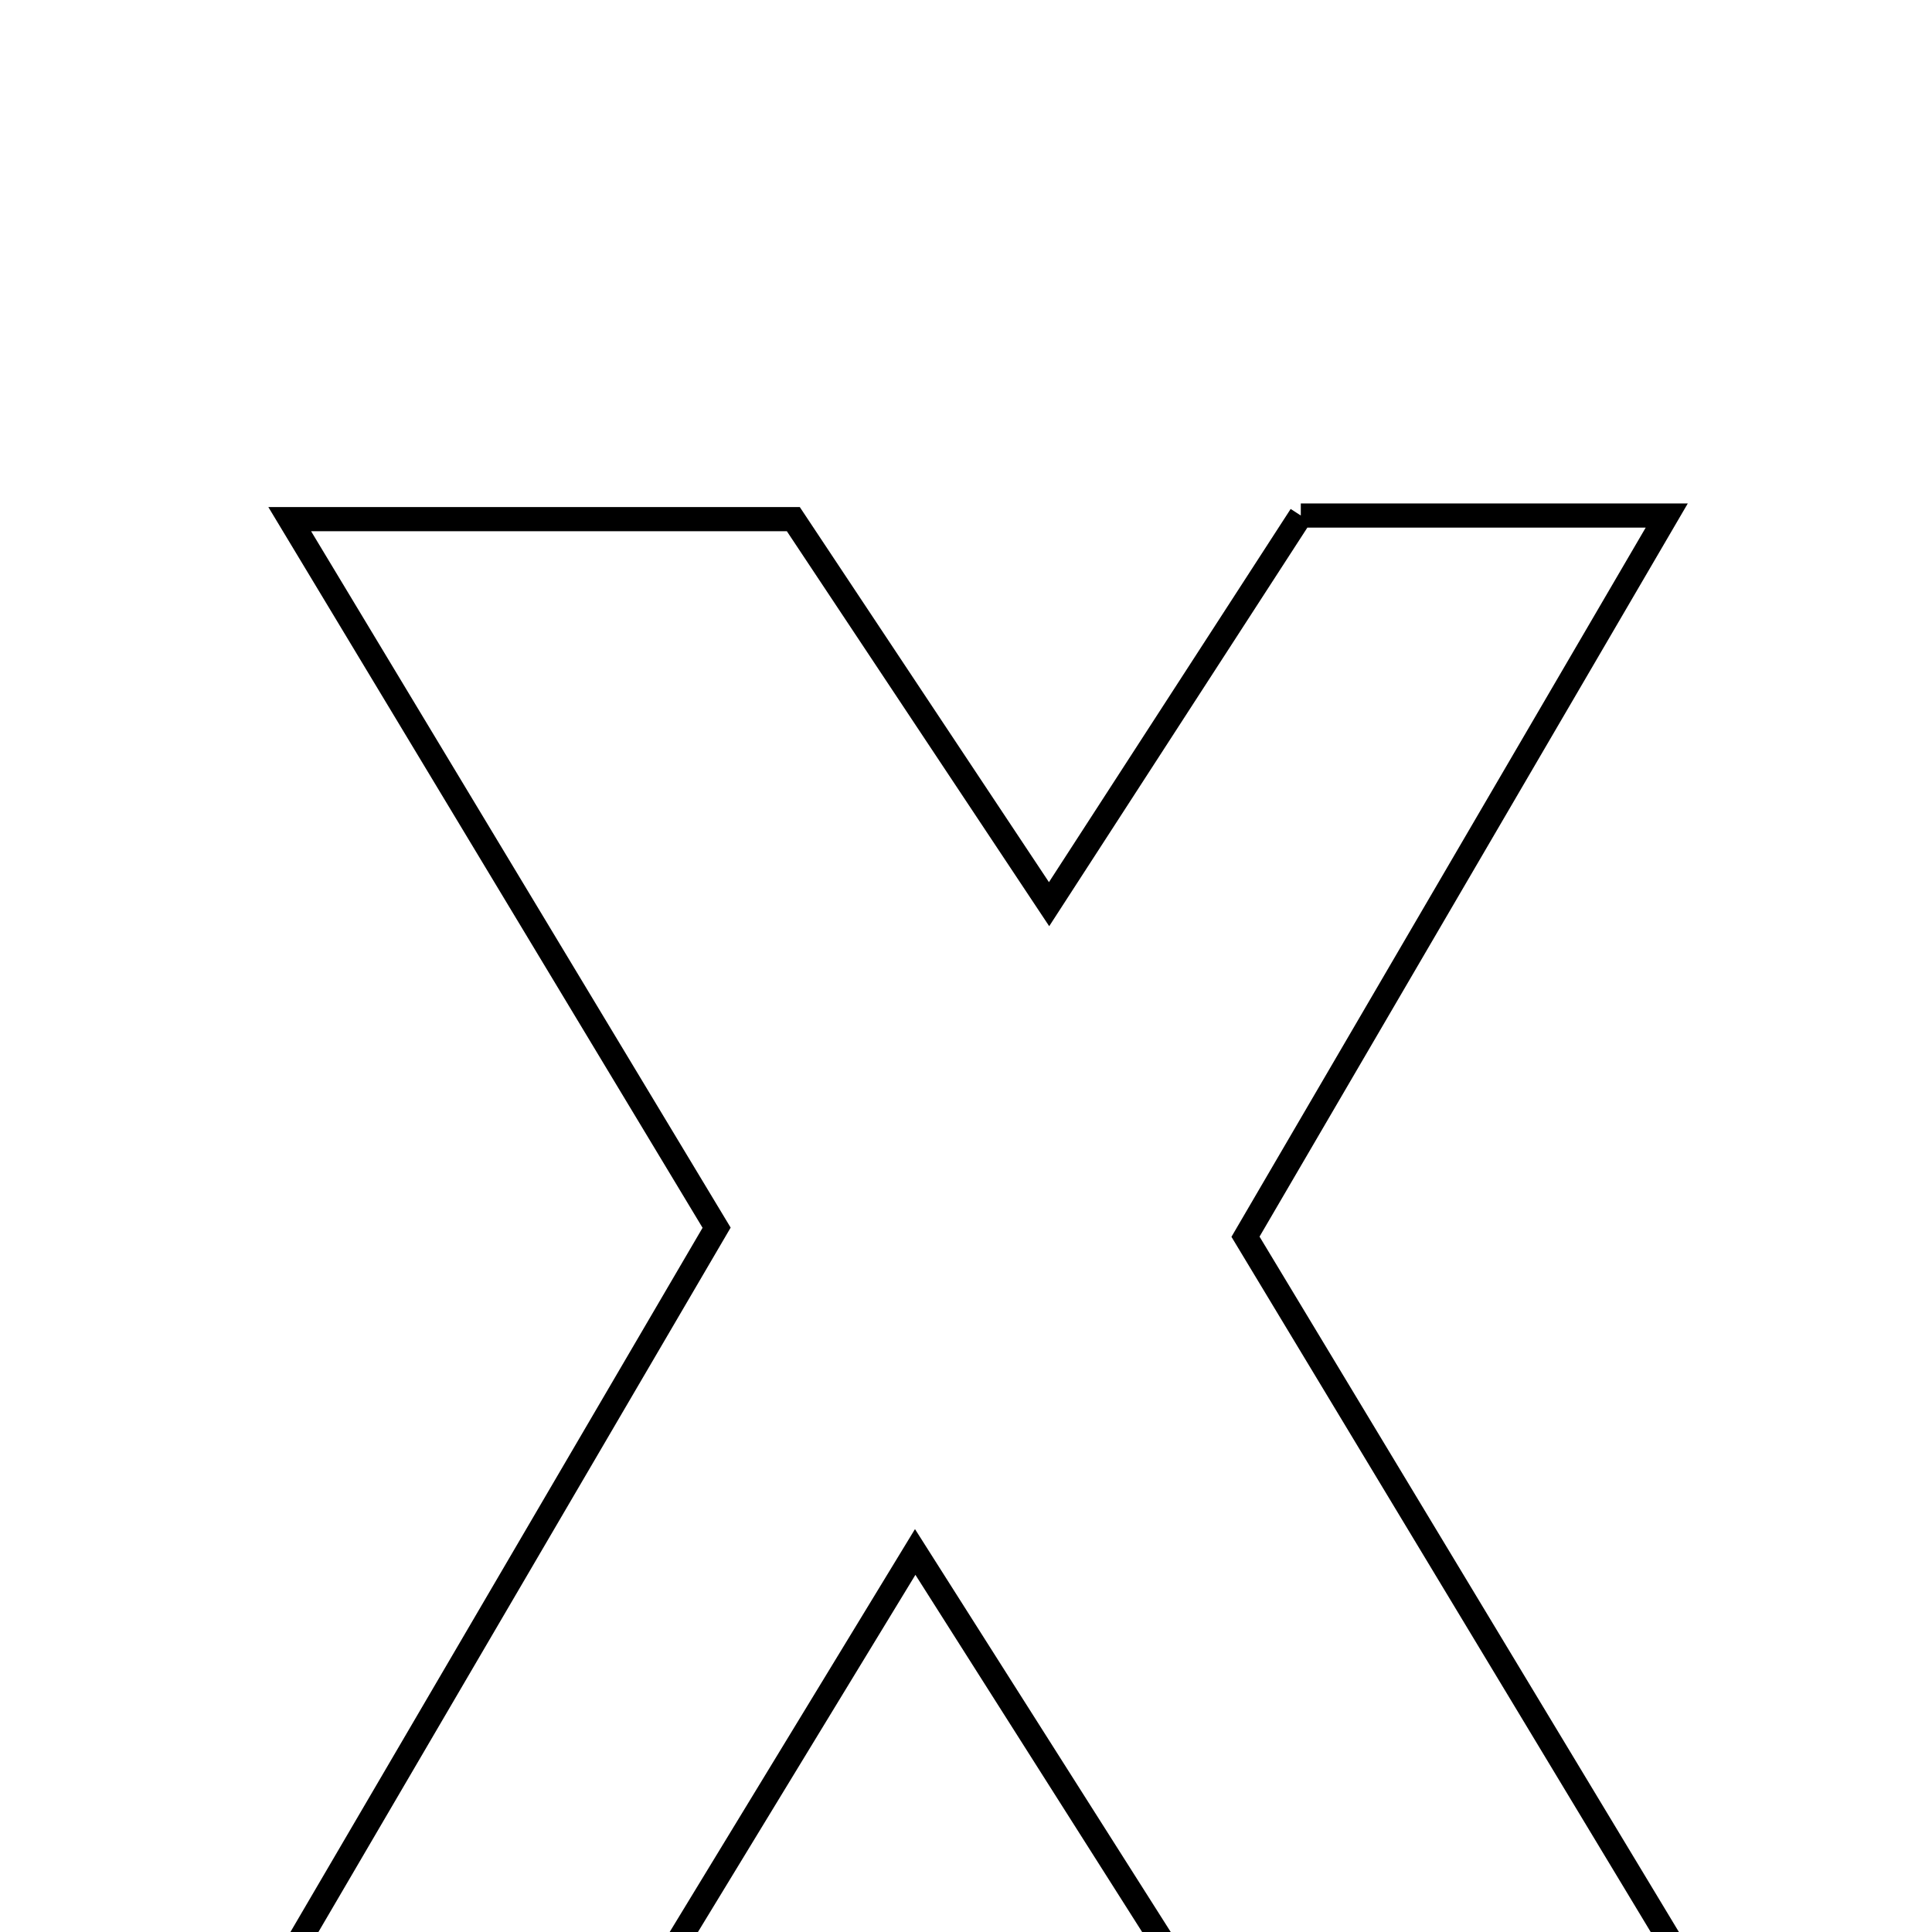 <svg xmlns="http://www.w3.org/2000/svg" viewBox="0.0 0.0 24.0 24.0" height="200px" width="200px"><path fill="none" stroke="black" stroke-width=".3" stroke-opacity="1.0"  filling="0" d="M16.159 6.404 C17.482 6.404 18.765 6.404 20.705 6.404 C18.885 9.519 17.247 12.324 15.472 15.363 C17.44 18.627 19.422 21.913 21.636 25.584 C19.228 25.584 17.349 25.584 15.371 25.584 C14.15 23.661 12.909 21.705 11.369 19.279 C9.977 21.566 8.79 23.515 7.518 25.604 C6.133 25.604 4.749 25.604 2.843 25.604 C4.918 22.059 6.85 18.758 8.902 15.251 C7.209 12.441 5.493 9.594 3.599 6.449 C6.025 6.449 7.938 6.449 9.855 6.449 C10.908 8.034 11.895 9.52 13.032 11.232 C14.185 9.452 15.155 7.953 16.159 6.404"></path></svg>